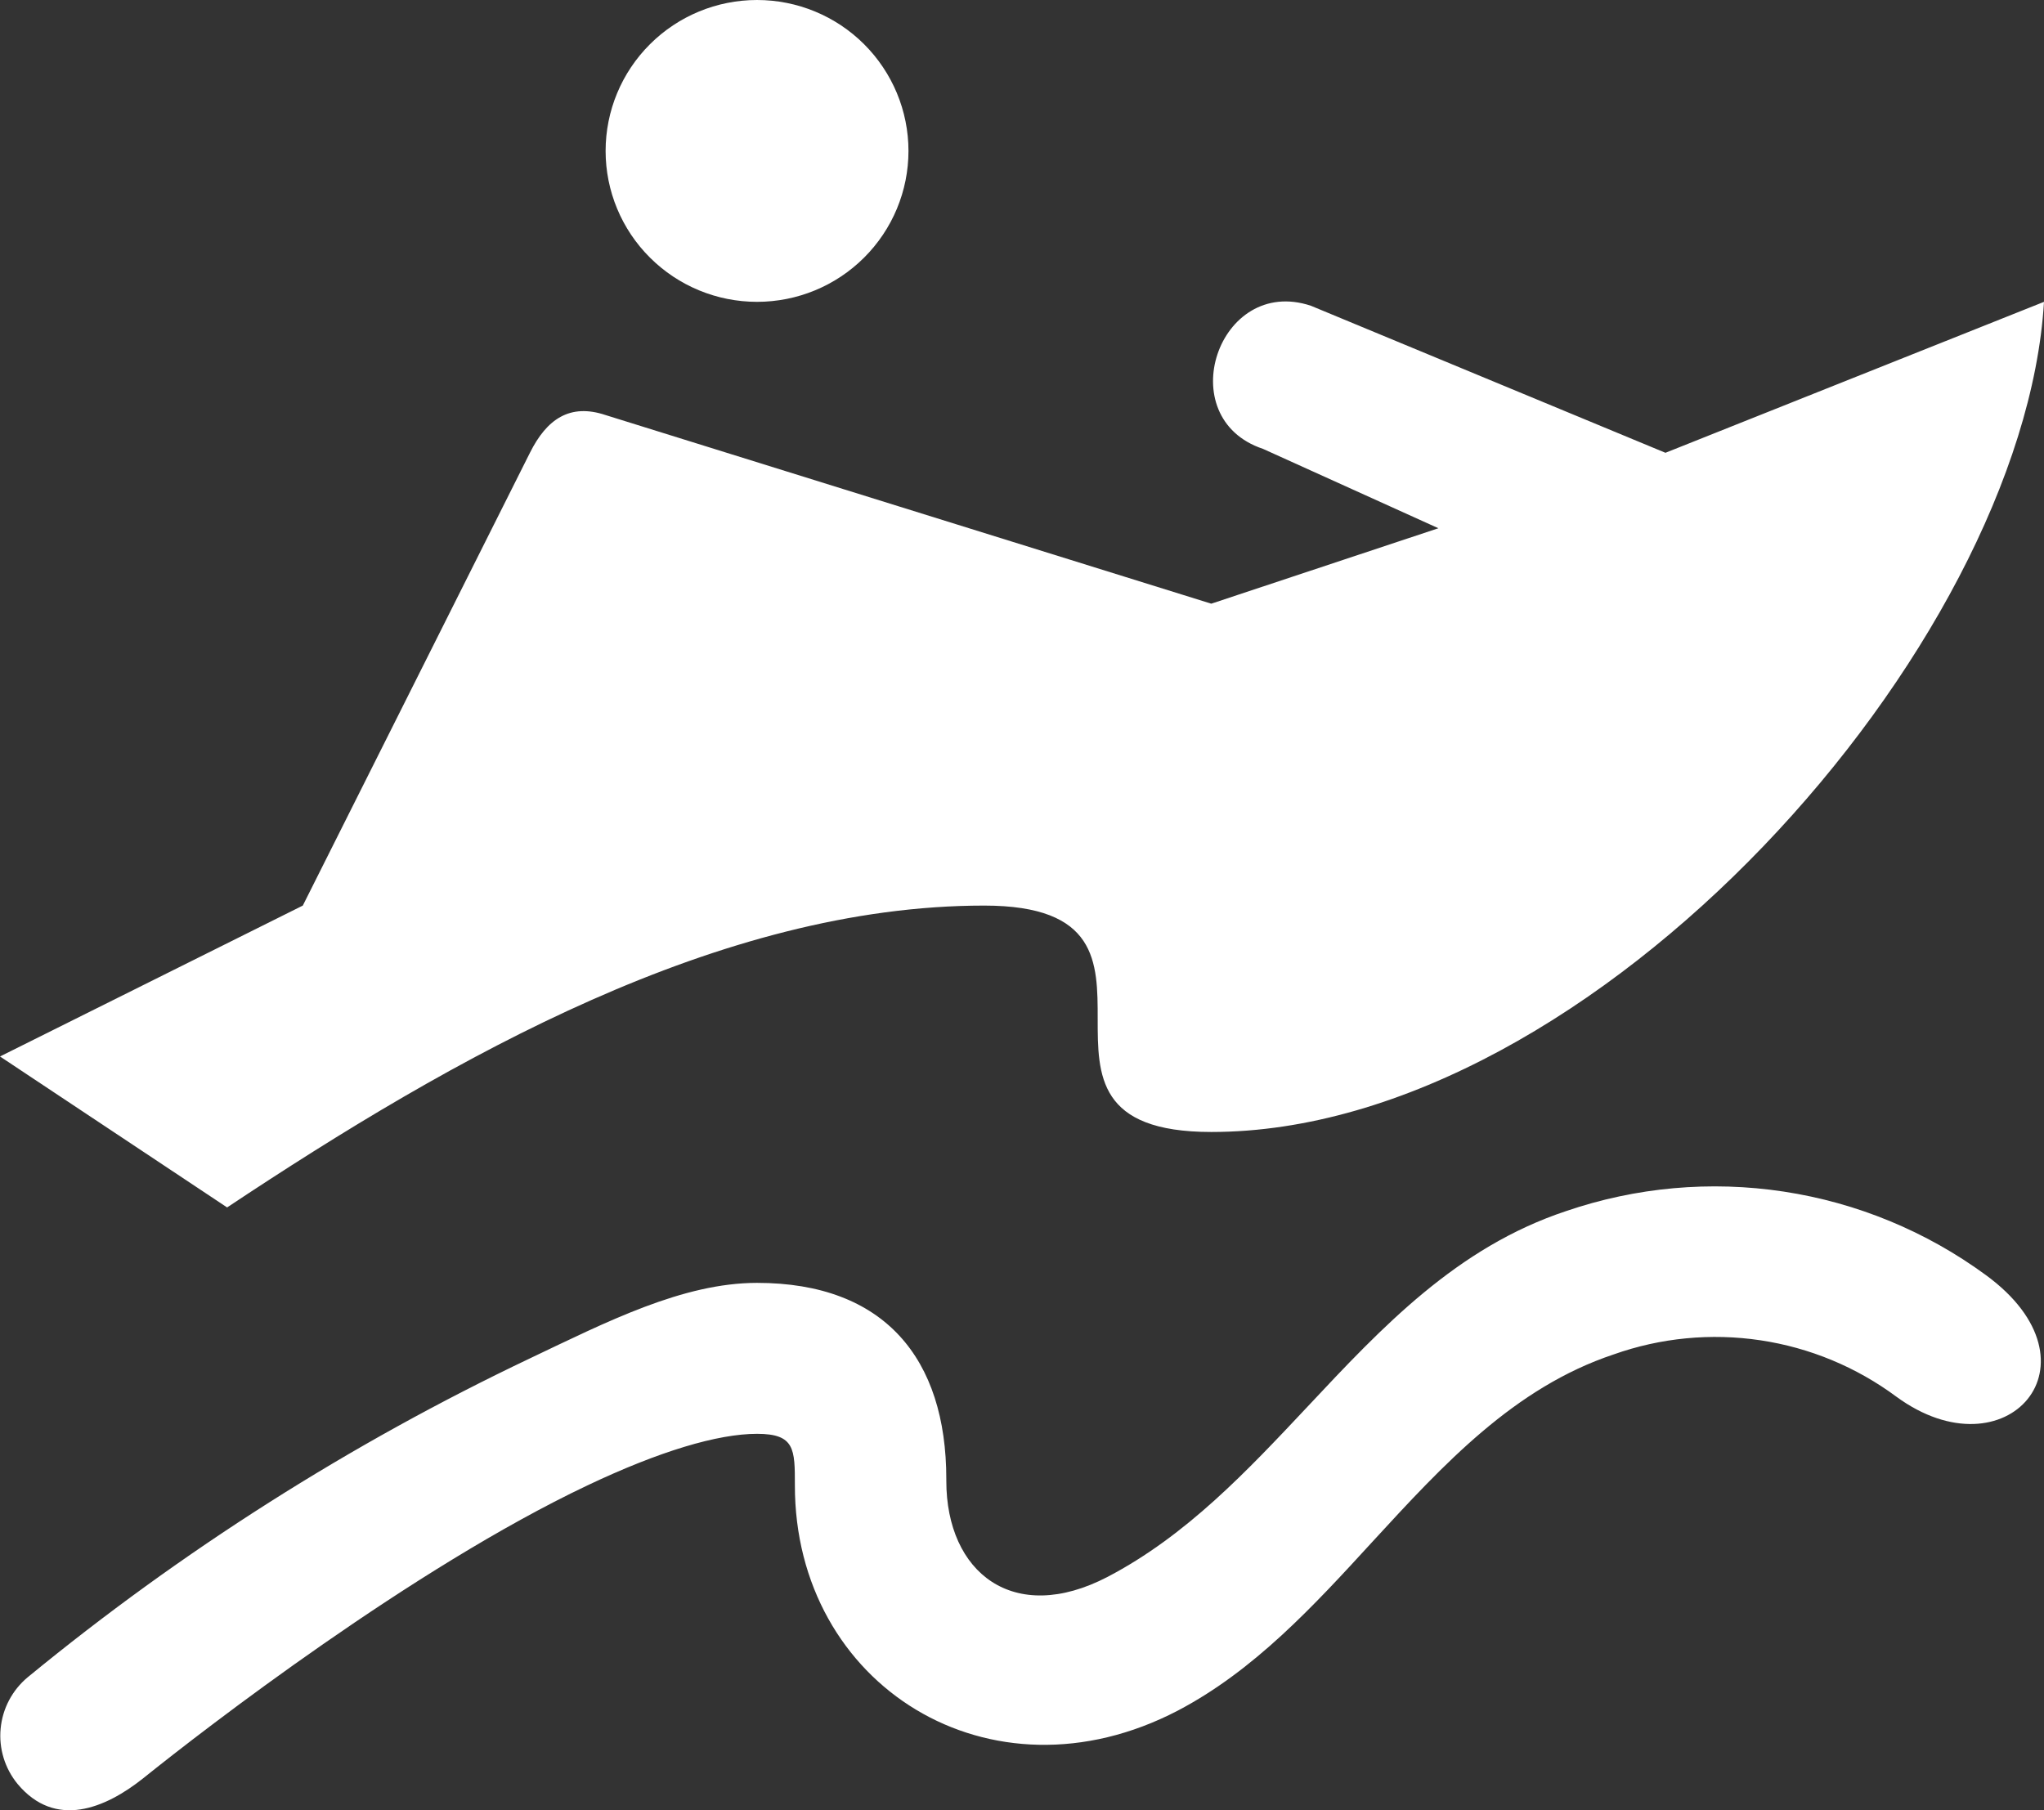 <svg width="35" height="31" viewBox="0 0 35 31" fill="none" xmlns="http://www.w3.org/2000/svg">
<rect x="0" y="0" width="35" height="31" fill="#333333" stroke="none"/>
<path d="M23.499 26.404C24.718 25.078 25.926 23.763 27.632 23.194C28.436 22.909 29.299 22.826 30.143 22.952C30.987 23.078 31.787 23.41 32.472 23.918C34.349 25.293 36.076 23.349 34.004 21.835C32.984 21.087 31.796 20.596 30.544 20.406C29.291 20.215 28.011 20.331 26.813 20.741C24.946 21.362 23.668 22.724 22.392 24.086C21.355 25.19 20.318 26.296 18.965 27.004C17.357 27.841 16.204 26.934 16.204 25.36V25.329C16.204 23.267 15.146 21.969 12.963 21.969C11.693 21.969 10.391 22.636 9.074 23.262C5.995 24.726 3.107 26.56 0.474 28.723C0.21 28.943 0.043 29.259 0.011 29.601C-0.022 29.943 0.083 30.284 0.301 30.55C0.949 31.326 1.804 30.969 2.453 30.452C3.523 29.591 7.067 26.857 10.057 25.438C11.293 24.851 12.291 24.554 12.963 24.554C13.611 24.554 13.611 24.817 13.611 25.433C13.606 28.86 16.956 30.969 20.168 29.294C21.474 28.609 22.491 27.505 23.499 26.404ZM3.889 20.677C7.778 18.092 12.328 15.508 16.852 15.508C18.796 15.508 18.796 16.477 18.796 17.446C18.796 18.415 18.796 19.385 20.741 19.385C27.292 19.385 34.645 11.078 35 5.169L28.518 7.754L22.447 5.236C20.86 4.709 20.041 7.159 21.627 7.687L24.63 9.046L20.741 10.338L10.37 7.108C9.759 6.903 9.362 7.177 9.074 7.754L5.185 15.508L0 18.092L3.889 20.677ZM10.37 2.585C10.37 1.899 10.643 1.242 11.13 0.757C11.616 0.272 12.275 0 12.963 0C13.651 0 14.31 0.272 14.796 0.757C15.282 1.242 15.556 1.899 15.556 2.585C15.556 3.27 15.282 3.928 14.796 4.412C14.31 4.897 13.651 5.169 12.963 5.169C12.275 5.169 11.616 4.897 11.13 4.412C10.643 3.928 10.37 3.27 10.37 2.585Z" fill="white"/>
</svg>
